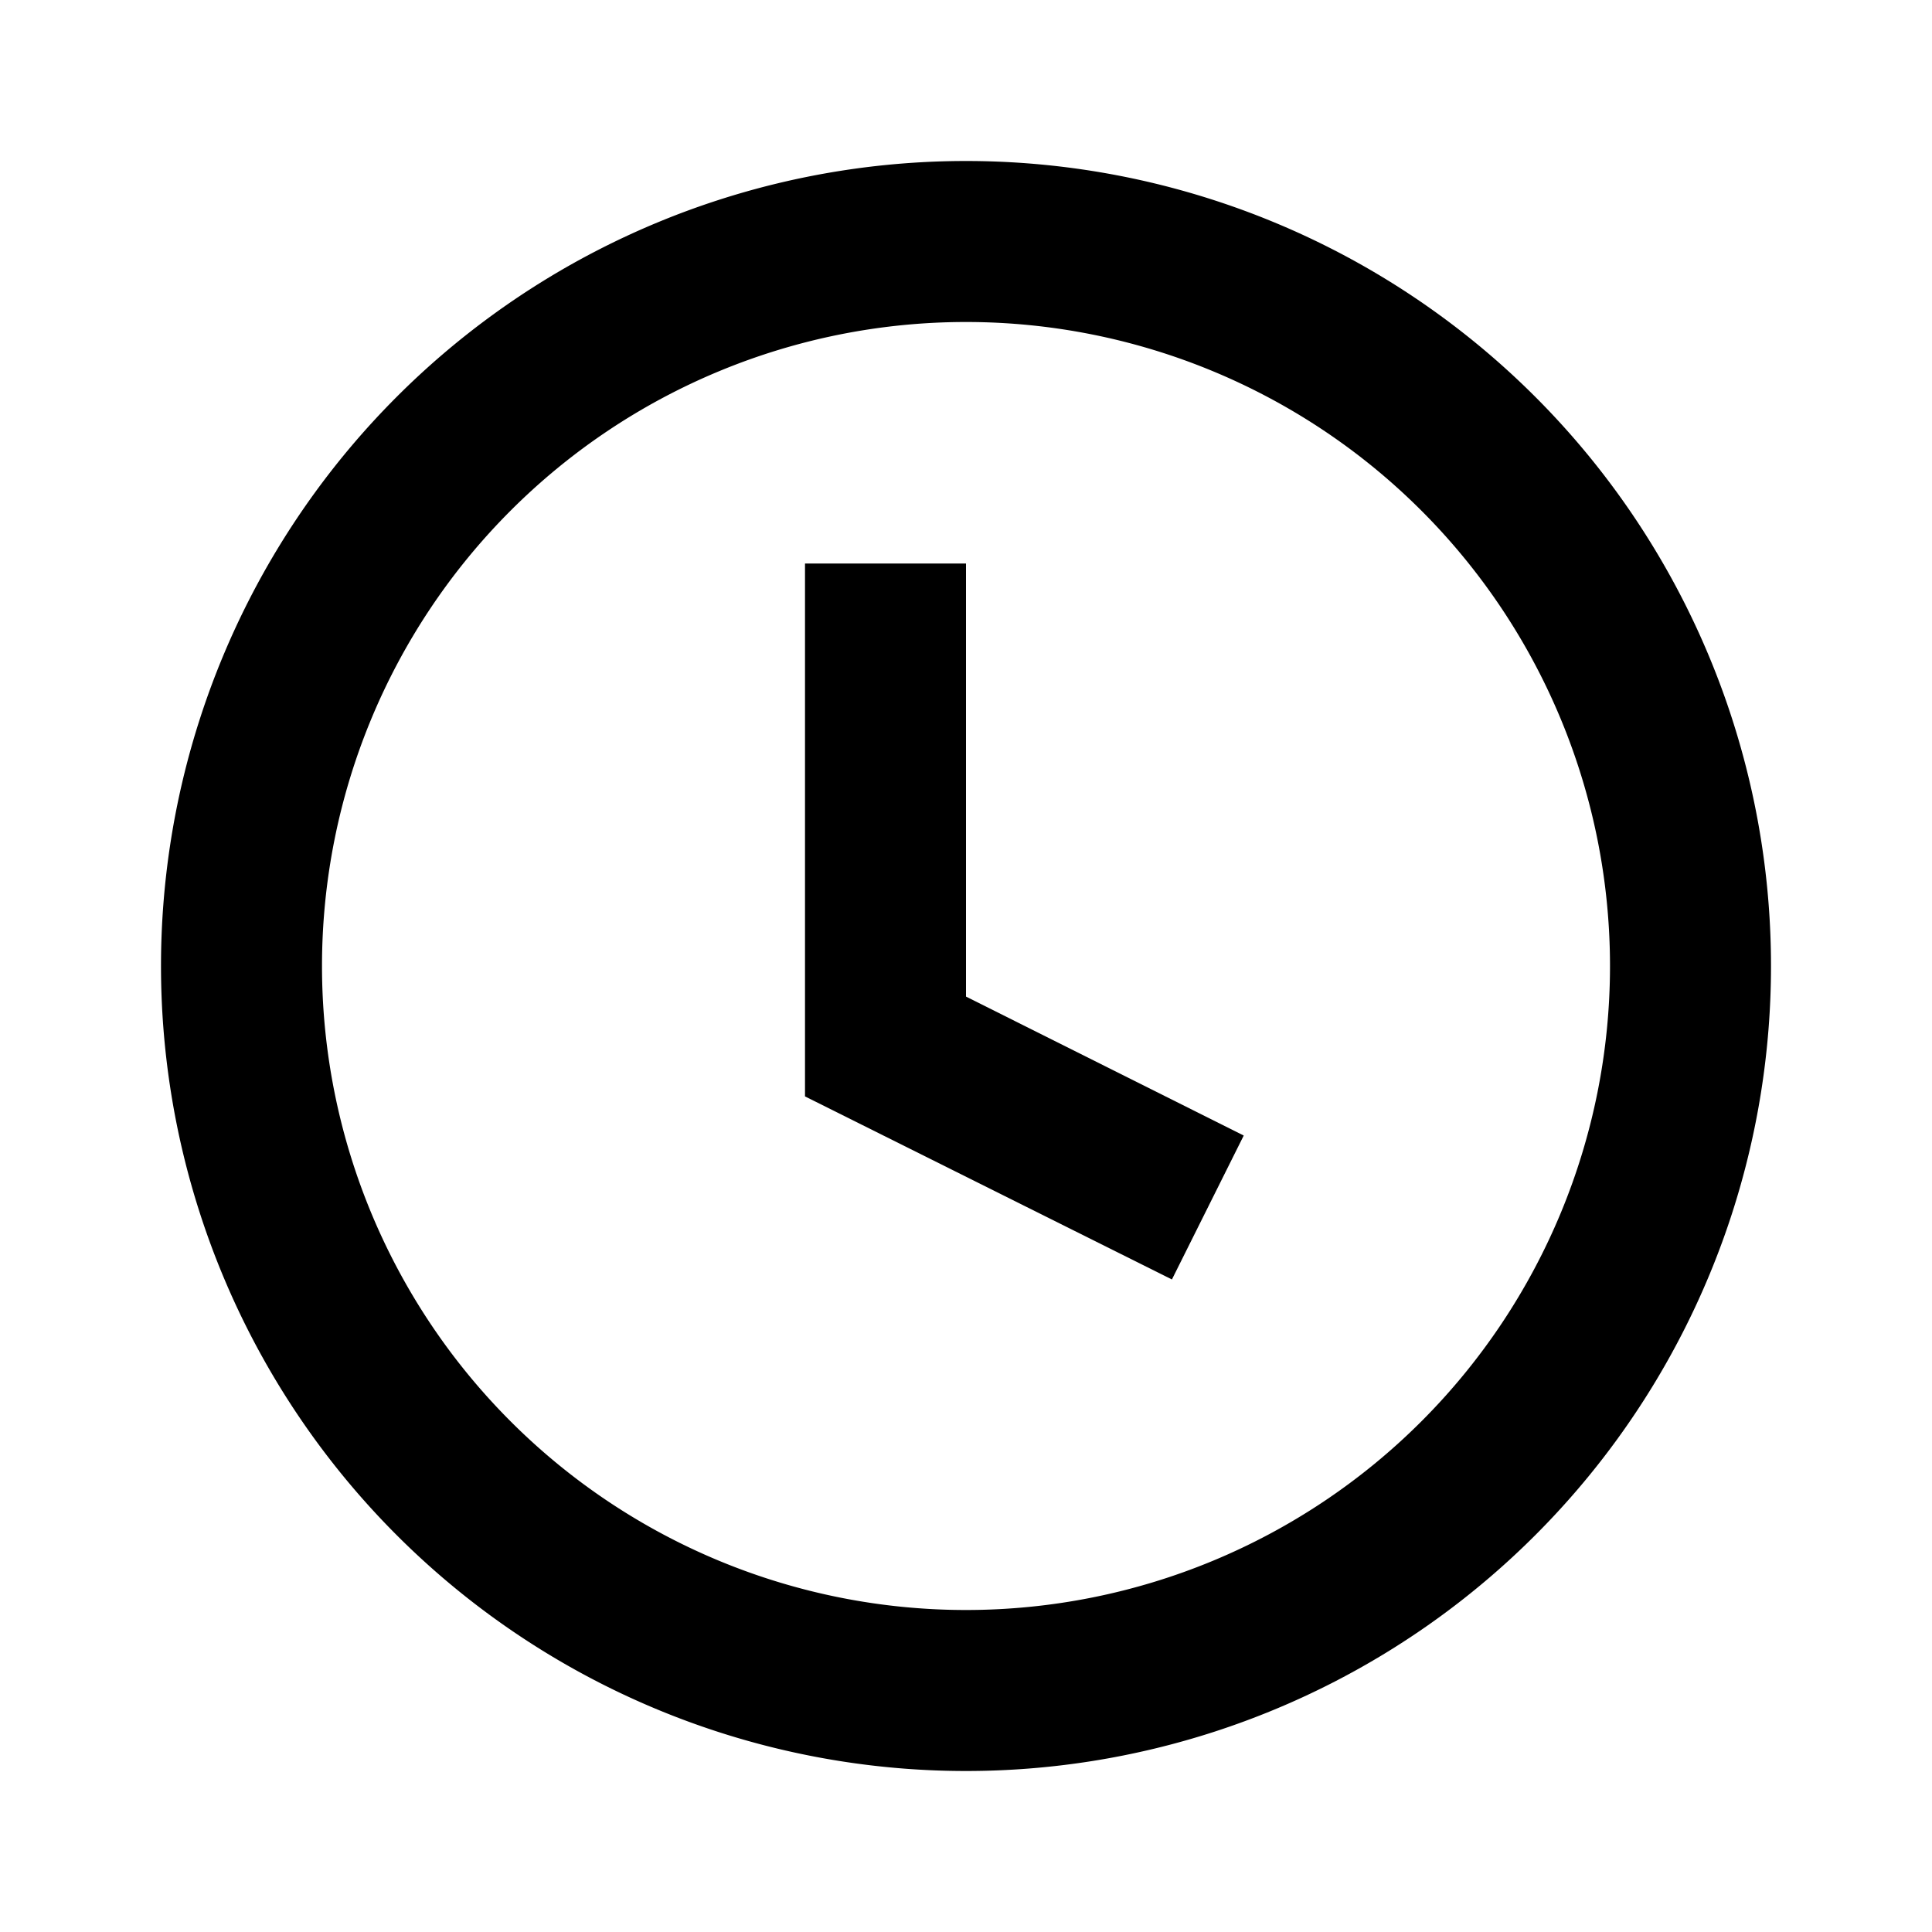 <svg xmlns="http://www.w3.org/2000/svg" width="12" height="12" viewBox="0 0 12 12"><path d="M6 6.19V3.5H5v3.31l2.279 1.137.446-.894L6 6.19z"/><path fill-rule="evenodd" d="M6 1a5 5 0 110 10A5 5 0 016 1zm0 1a4 4 0 100 8 4 4 0 000-8z" clip-rule="evenodd"/></svg>
